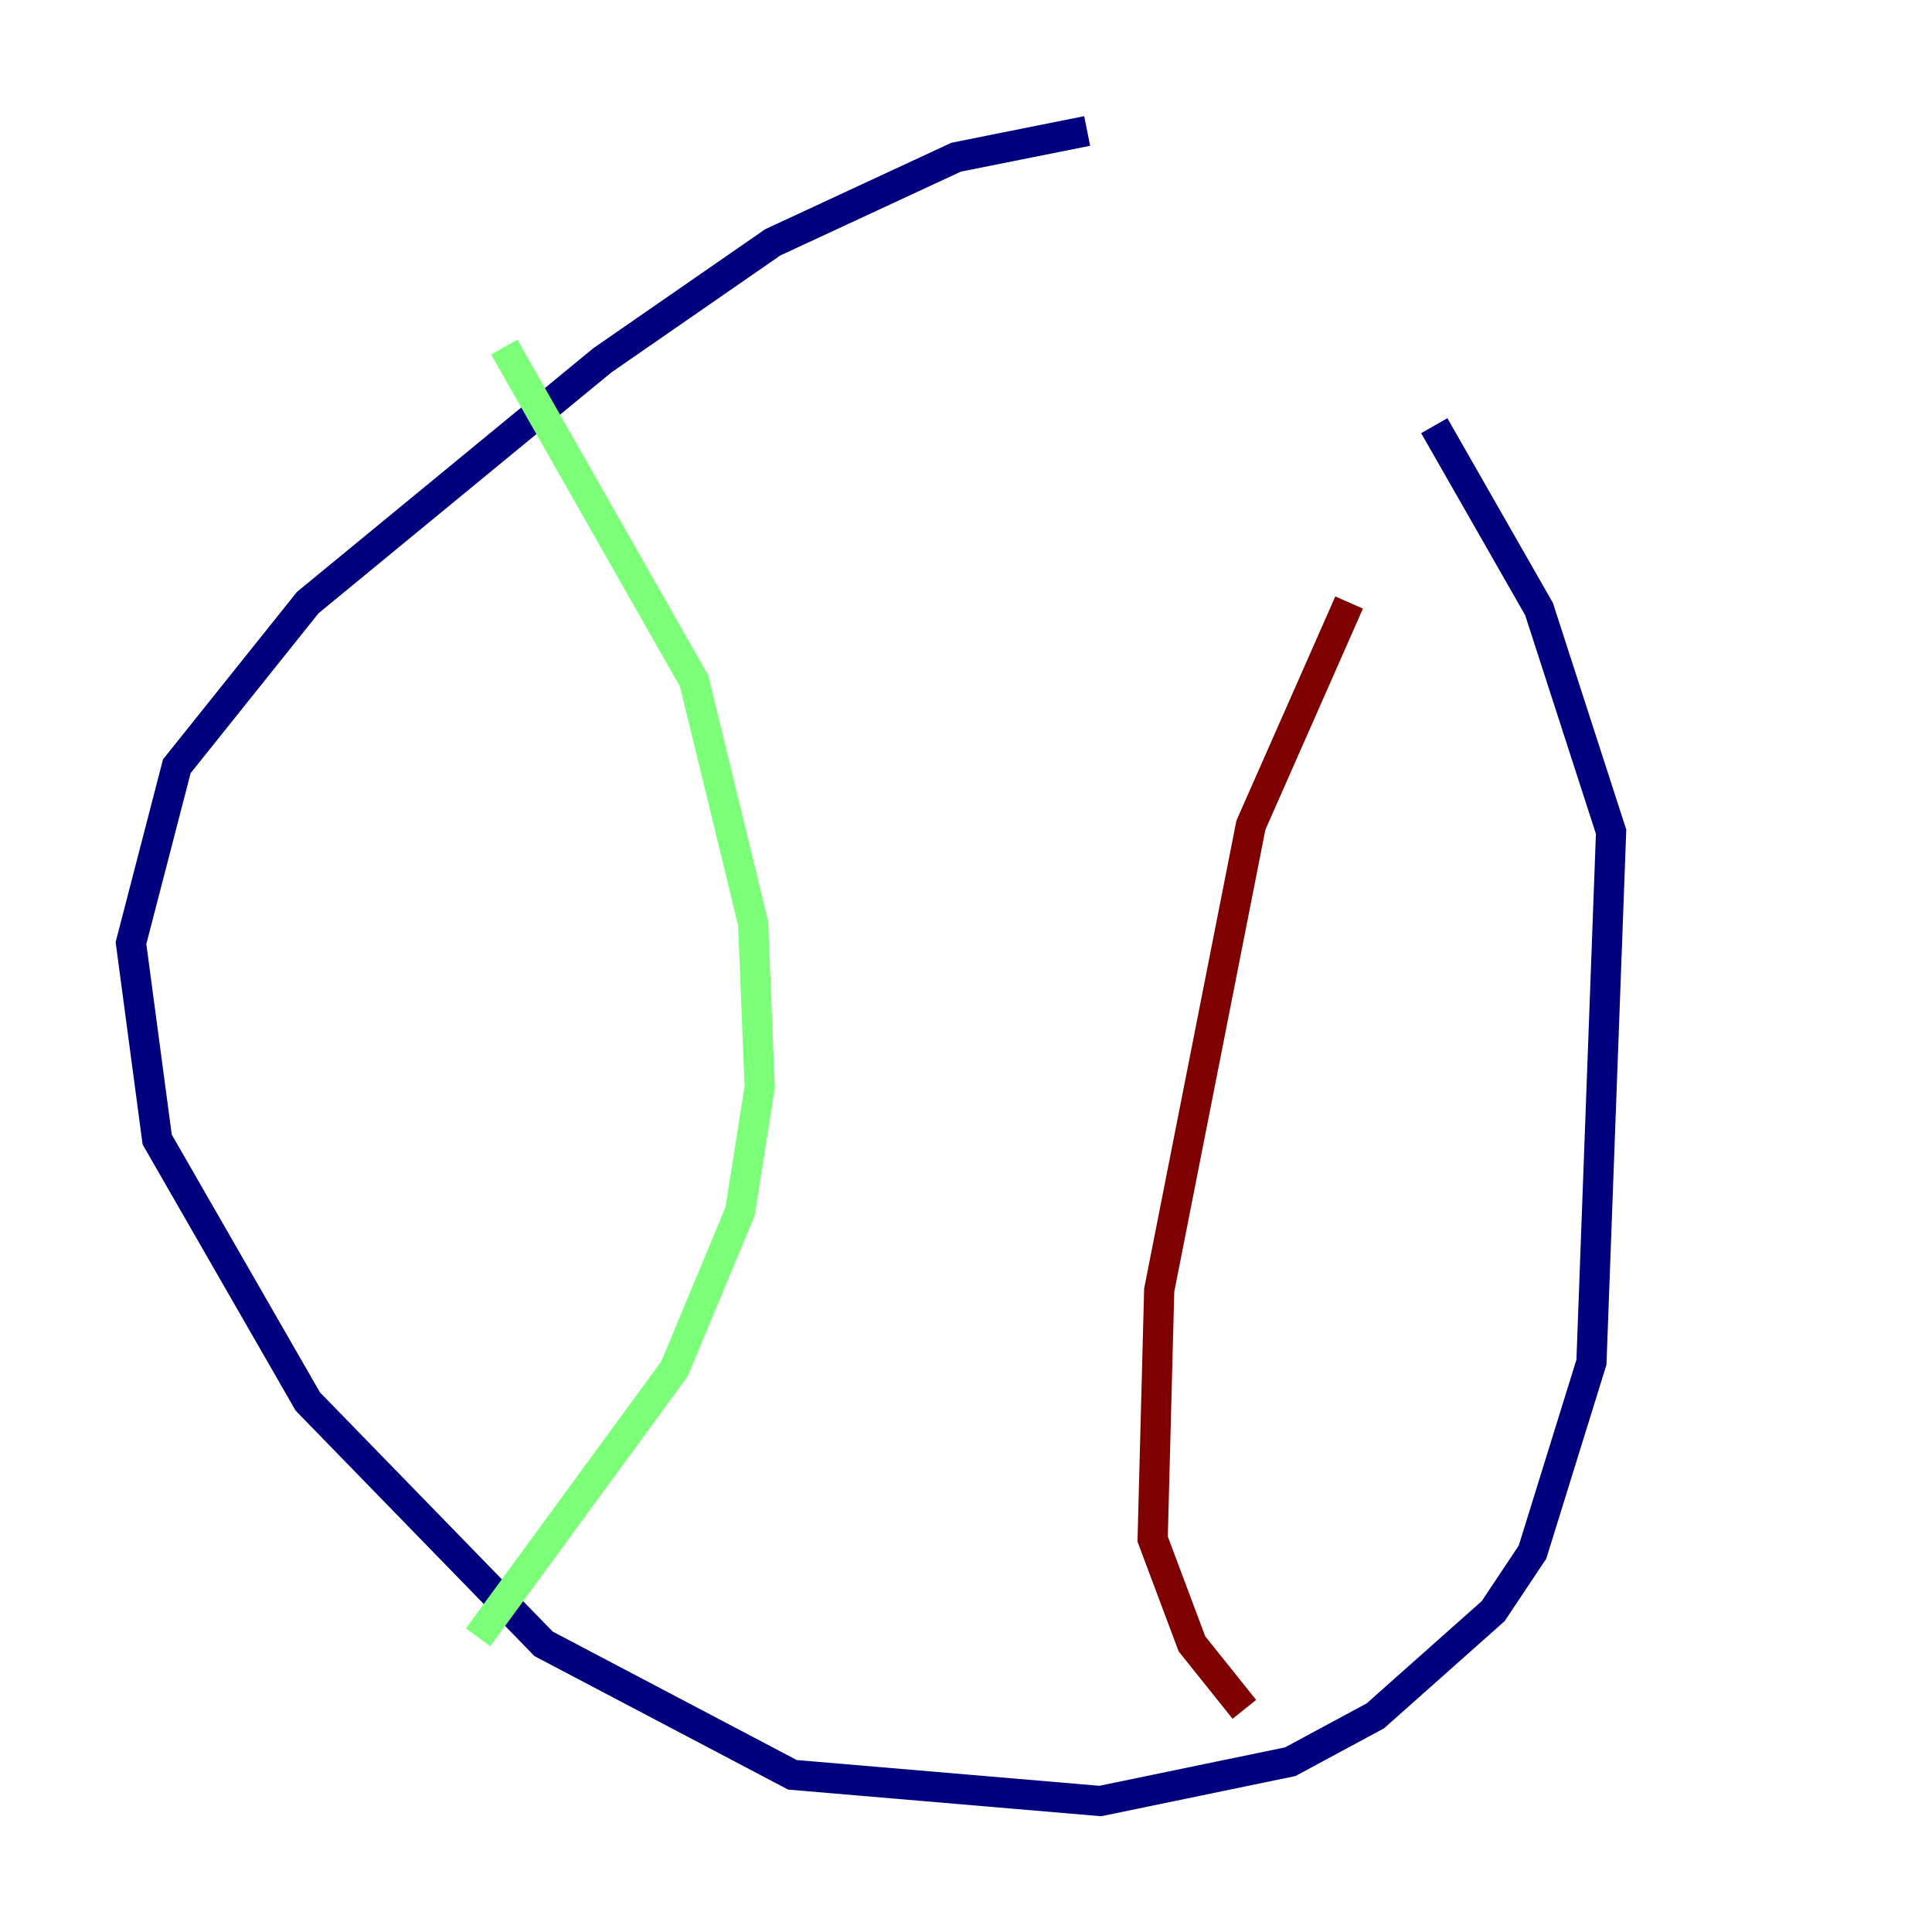 <?xml version="1.0" encoding="utf-8" ?>
<svg baseProfile="tiny" height="128" version="1.2" viewBox="0,0,128,128" width="128" xmlns="http://www.w3.org/2000/svg" xmlns:ev="http://www.w3.org/2001/xml-events" xmlns:xlink="http://www.w3.org/1999/xlink"><defs /><polyline fill="none" points="72.027,8.678 63.349,10.414 51.2,16.054 39.919,23.864 20.393,39.919 11.715,50.766 8.678,62.481 10.414,75.498 20.393,92.854 36.014,108.909 52.502,117.586 72.895,119.322 85.478,116.719 91.119,113.681 98.929,106.739 101.532,102.834 105.437,90.251 106.739,55.105 101.966,40.352 95.024,28.203" stroke="#00007f" stroke-width="2" /><polyline fill="none" points="33.41,22.997 45.993,45.125 49.898,61.18 50.332,72.027 49.031,80.271 44.691,90.685 31.675,108.475" stroke="#7cff79" stroke-width="2" /><polyline fill="none" points="89.383,39.919 82.875,54.671 76.8,85.478 76.366,101.966 78.969,108.909 82.441,113.248" stroke="#7f0000" stroke-width="2" /></svg>